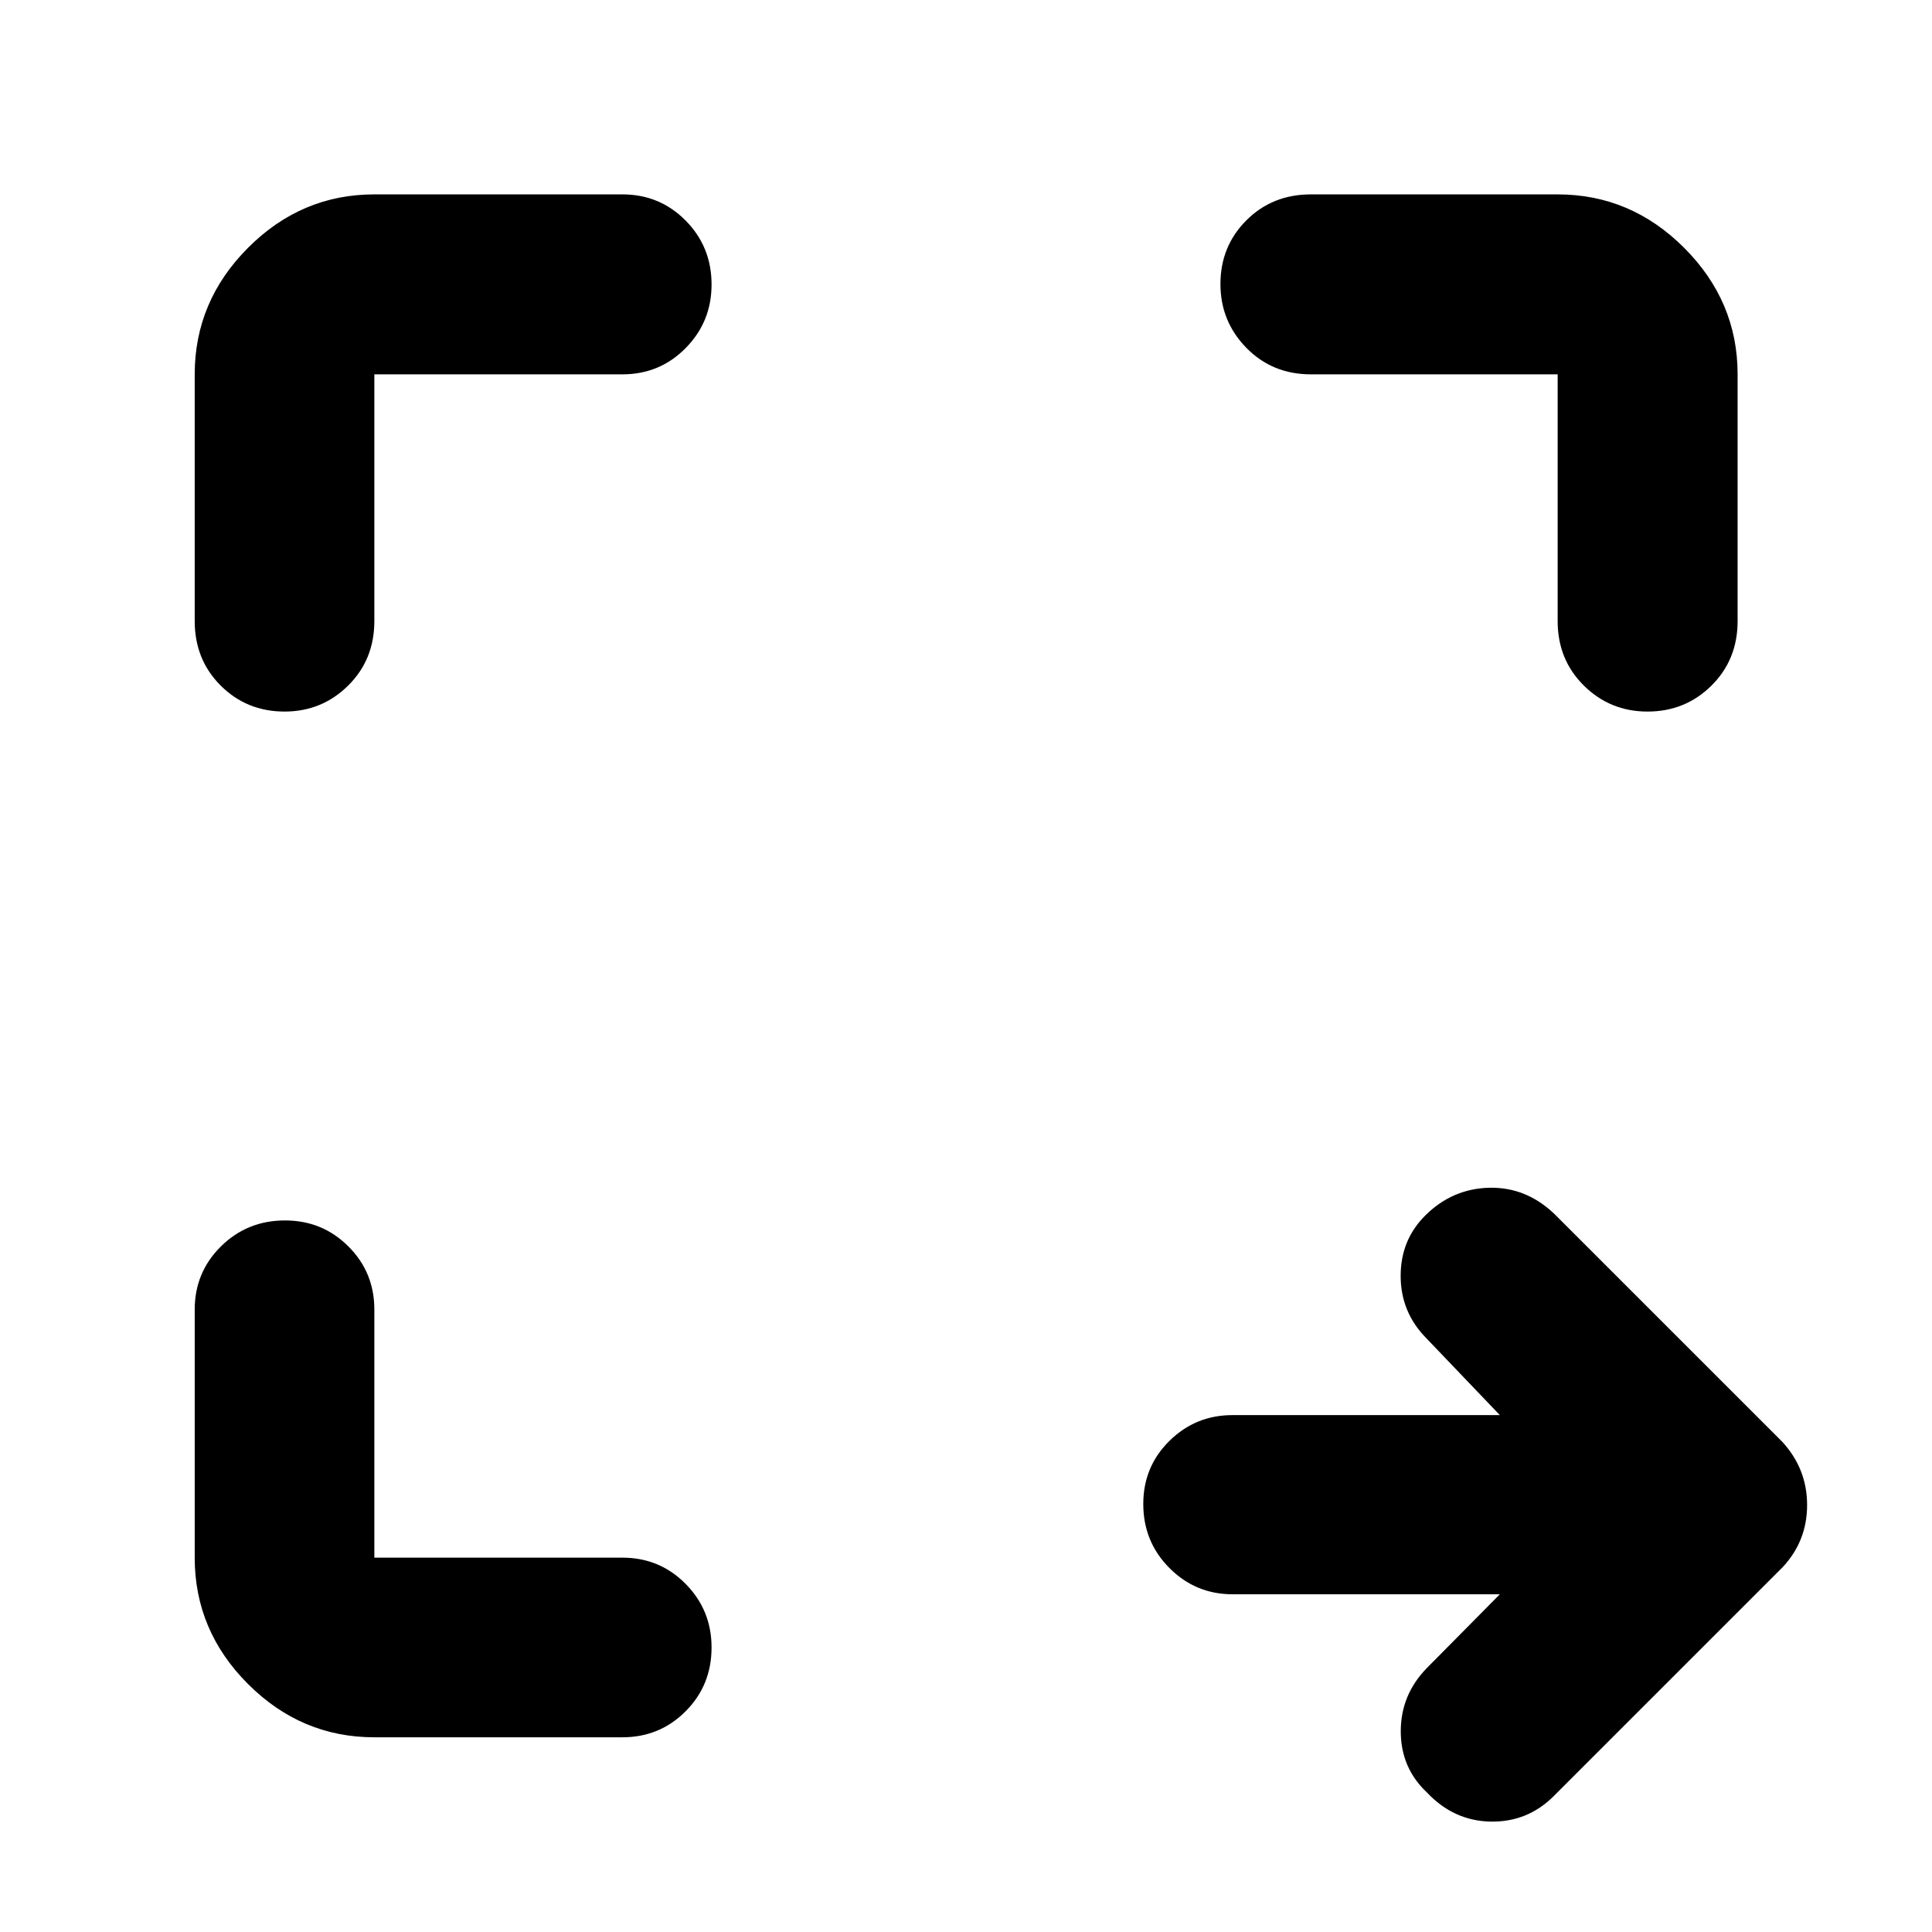 <svg xmlns="http://www.w3.org/2000/svg" height="40" viewBox="0 -960 960 960" width="40"><path d="M745.27-167.82H612.38q-18.3 0-31.29-13.04-13-13.05-13-31.83 0-18.54 13-31.35 12.99-12.8 31.29-12.8h132.89l-36.51-38.18q-12.73-12.89-12.78-30.86-.05-17.97 12.27-30.19 13.39-13.29 31.7-13.74 18.3-.44 32.35 12.94l113.34 113.33q12.3 13.41 12.3 31.39t-12.3 31.03L772.3-67.79q-13.05 13.21-31.47 12.93-18.43-.28-31.82-14.49-12.98-12.2-12.98-30.38t12.98-31.44l36.26-36.65ZM186.01-96.75q-36.31 0-62.78-26.48-26.48-26.47-26.48-62.78v-123.27q0-18.53 13.05-31.41 13.04-12.88 31.82-12.88 18.55 0 31.47 12.88 12.92 12.88 12.92 31.41v123.27h123.27q18.53 0 31.41 13.04 12.88 13.04 12.88 31.58 0 18.78-12.88 31.71t-31.41 12.93H186.01ZM96.75-651.39v-122.6q0-36.31 26.48-62.86 26.47-26.56 62.78-26.56h123.27q18.53 0 31.41 13.01 12.88 13 12.88 31.78 0 18.54-12.88 31.59-12.88 13.04-31.41 13.04H186.01v122.6q0 19.19-13.04 32.07-13.04 12.89-31.58 12.89-18.78 0-31.71-12.89-12.93-12.88-12.93-32.07Zm677.24 0v-122.6h-122.6q-19.19 0-32.07-13.16-12.89-13.16-12.89-31.71 0-18.78 12.89-31.66 12.88-12.89 32.07-12.89h122.6q36.31 0 62.86 26.56 26.56 26.55 26.56 62.86v122.6q0 19.19-13.01 32.07-13 12.89-31.78 12.89-18.54 0-31.59-12.89-13.04-12.88-13.04-32.07Z"/></svg>